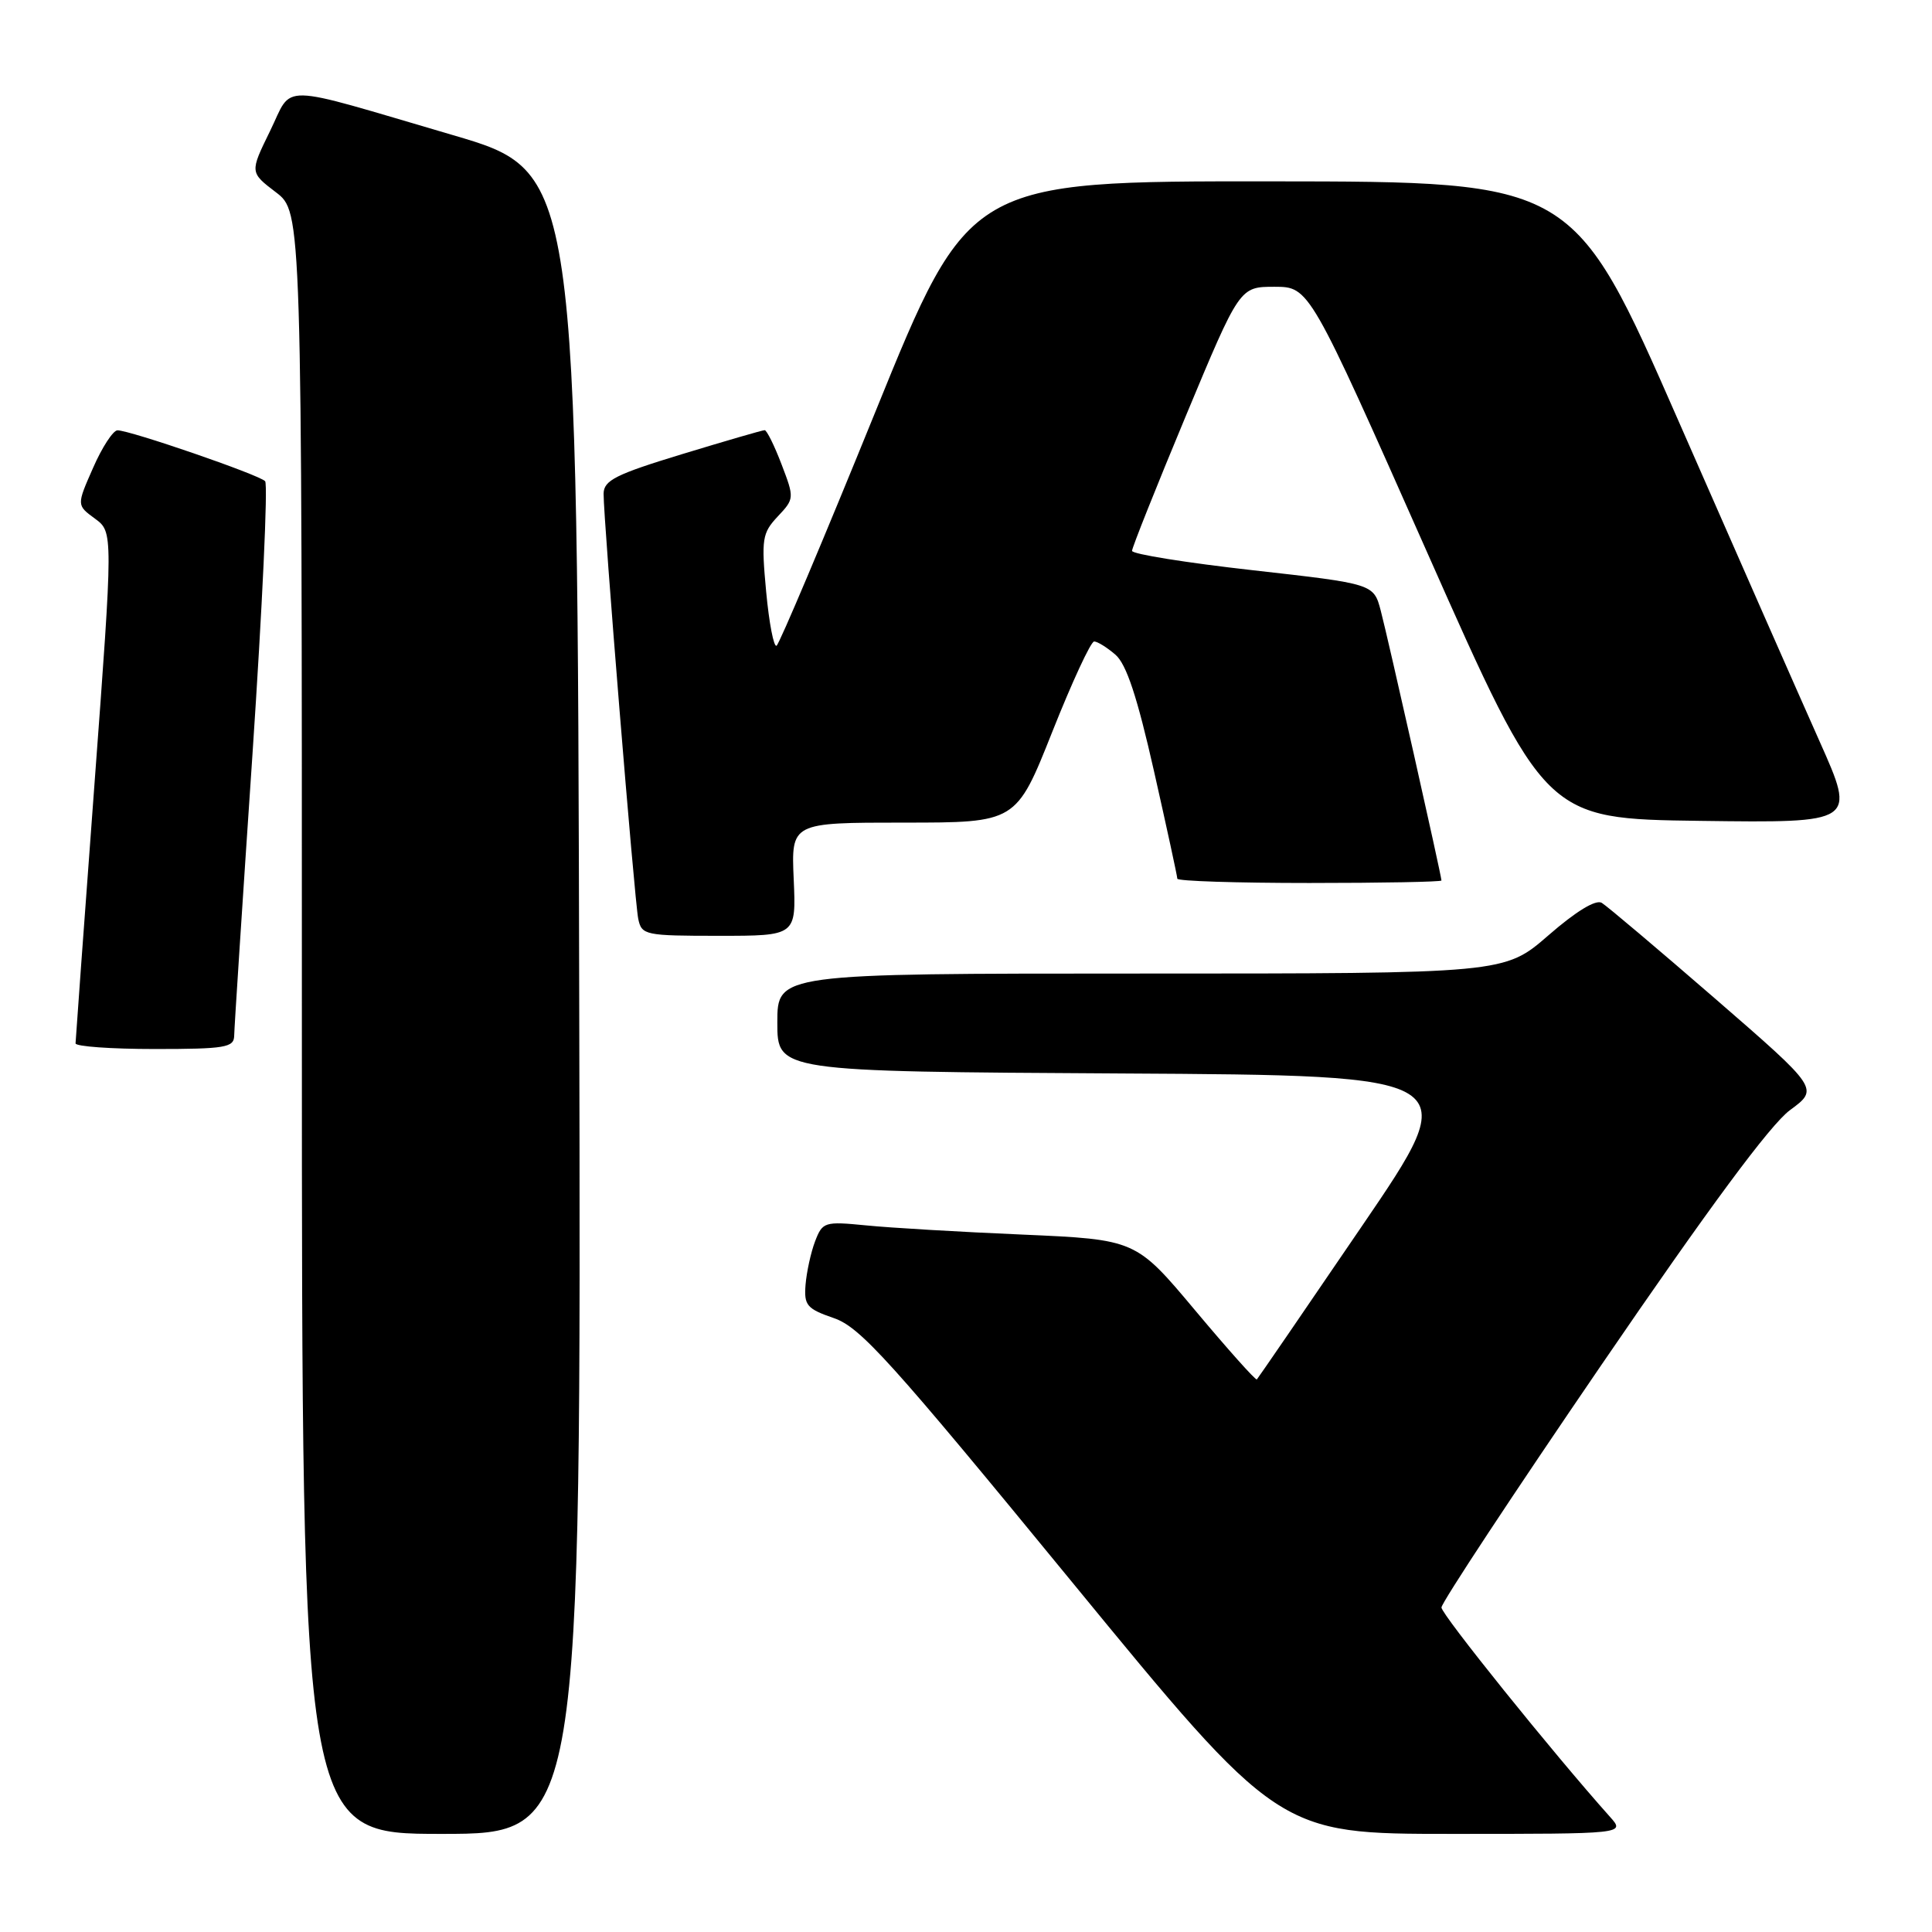<?xml version="1.0" encoding="UTF-8" standalone="no"?>
<!DOCTYPE svg PUBLIC "-//W3C//DTD SVG 1.1//EN" "http://www.w3.org/Graphics/SVG/1.1/DTD/svg11.dtd" >
<svg xmlns="http://www.w3.org/2000/svg" xmlns:xlink="http://www.w3.org/1999/xlink" version="1.1" viewBox="0 0 256 256">
 <g >
 <path fill="currentColor"
d=" M 76.75 132.87 C 76.50 22.74 76.50 22.74 60.00 17.90 C 36.32 10.96 38.90 11.01 35.77 17.39 C 33.10 22.84 33.10 22.84 36.55 25.47 C 40.00 28.10 40.00 28.10 40.00 135.55 C 40.00 243.00 40.00 243.00 58.50 243.00 C 77.01 243.00 77.01 243.00 76.75 132.87 Z  M 213.34 240.75 C 205.73 232.23 191.00 213.92 191.00 213.00 C 191.00 212.38 200.52 197.94 212.16 180.91 C 226.41 160.06 234.58 149.01 237.18 147.10 C 241.03 144.27 241.03 144.27 227.27 132.33 C 219.69 125.76 212.93 120.05 212.24 119.63 C 211.45 119.16 208.83 120.75 205.17 123.94 C 199.34 129.00 199.34 129.00 151.17 129.00 C 103.00 129.00 103.00 129.00 103.00 135.49 C 103.00 141.98 103.00 141.98 148.54 142.24 C 194.08 142.50 194.08 142.50 180.44 162.50 C 172.95 173.50 166.69 182.63 166.54 182.78 C 166.39 182.94 162.72 178.83 158.38 173.65 C 150.50 164.25 150.50 164.25 135.50 163.59 C 127.25 163.24 117.92 162.69 114.76 162.37 C 109.24 161.83 108.99 161.91 108.00 164.49 C 107.44 165.96 106.88 168.55 106.74 170.23 C 106.52 172.97 106.91 173.42 110.50 174.66 C 113.99 175.86 117.98 180.27 141.96 209.52 C 169.42 243.00 169.42 243.00 192.38 243.00 C 215.35 243.00 215.35 243.00 213.34 240.75 Z  M 31.03 137.25 C 31.04 136.29 32.13 119.53 33.45 100.00 C 34.76 80.47 35.52 64.17 35.13 63.76 C 34.30 62.89 17.14 56.99 15.56 57.02 C 14.98 57.04 13.52 59.27 12.33 62.00 C 10.15 66.94 10.15 66.94 12.58 68.72 C 15.00 70.50 15.00 70.50 12.51 104.00 C 11.14 122.43 10.02 137.84 10.01 138.25 C 10.00 138.66 14.72 139.00 20.50 139.00 C 29.82 139.00 31.00 138.80 31.03 137.25 Z  M 105.17 116.50 C 104.84 109.00 104.84 109.00 119.75 109.00 C 134.65 109.00 134.65 109.00 139.42 97.00 C 142.04 90.40 144.54 85.00 144.98 85.00 C 145.42 85.00 146.69 85.79 147.80 86.75 C 149.26 88.01 150.69 92.35 152.91 102.18 C 154.61 109.71 156.00 116.12 156.00 116.43 C 156.00 116.75 163.88 117.00 173.50 117.00 C 183.12 117.00 191.00 116.85 191.00 116.67 C 191.00 116.04 183.91 84.52 182.96 80.93 C 182.02 77.36 182.02 77.36 166.01 75.56 C 157.20 74.57 150.00 73.42 150.00 72.99 C 150.00 72.57 153.21 64.52 157.13 55.11 C 164.26 38.00 164.26 38.00 168.88 38.00 C 173.50 38.01 173.50 38.01 189.13 73.25 C 204.76 108.50 204.76 108.50 225.34 108.77 C 245.92 109.04 245.92 109.04 241.12 98.27 C 238.48 92.35 230.06 73.23 222.41 55.78 C 208.50 24.06 208.50 24.06 168.45 24.03 C 128.40 24.00 128.40 24.00 115.99 54.57 C 109.16 71.39 103.27 85.33 102.90 85.56 C 102.53 85.79 101.91 82.57 101.52 78.40 C 100.87 71.41 100.99 70.64 103.05 68.44 C 105.26 66.09 105.27 66.00 103.56 61.53 C 102.61 59.04 101.60 57.00 101.32 57.00 C 101.04 57.00 96.12 58.43 90.40 60.17 C 81.57 62.86 80.00 63.65 79.98 65.42 C 79.96 68.82 84.07 119.31 84.57 121.75 C 85.02 123.91 85.46 124.00 95.27 124.00 C 105.50 124.00 105.50 124.00 105.17 116.50 Z "/>
</g>
</svg>